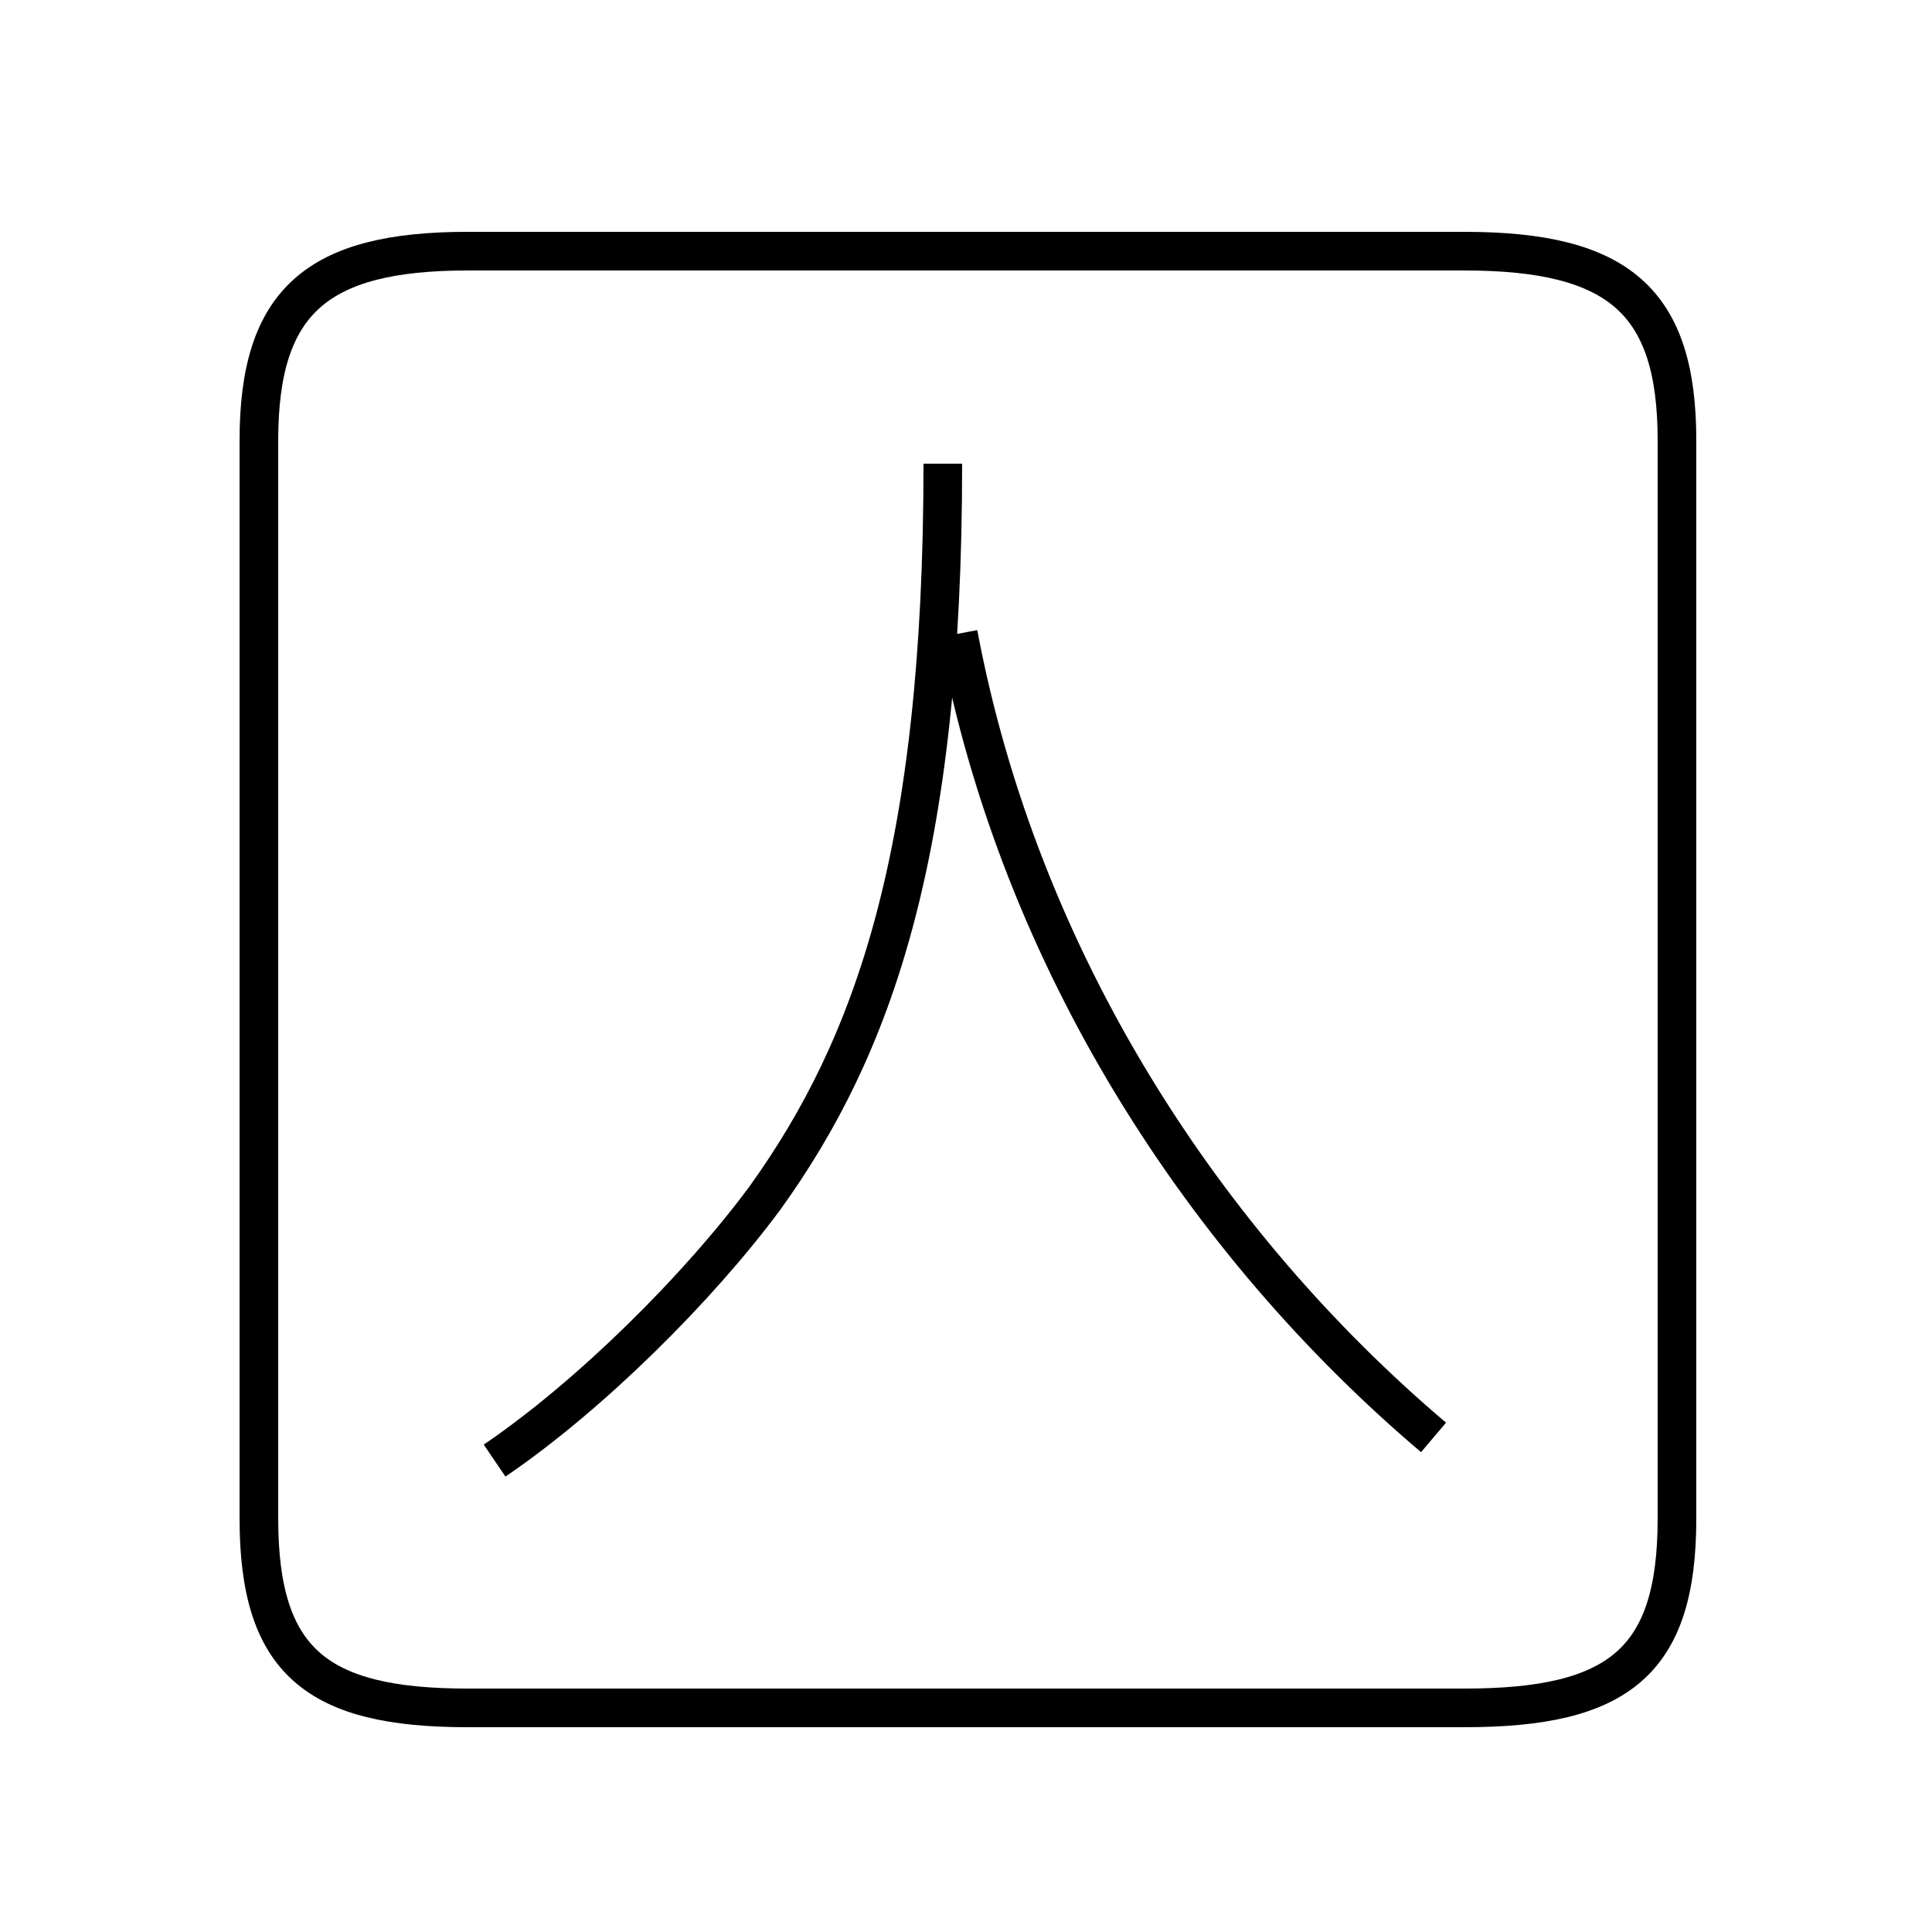 <?xml version='1.0' encoding='utf8'?>
<svg viewBox="0.0 -6.0 50.0 50.0" version="1.1" xmlns="http://www.w3.org/2000/svg">
<rect x="0.0" y="-6.0" width="50.0" height="50.0" fill="#808080" stroke="none"/>
<rect x="-1000" y="-1000" width="2000" height="2000" stroke="white" fill="white"/>
<g style="fill:white;stroke:#000000;  stroke-width:1">
<path d="M 12.1 0.2 L 37.9 0.2 C 41.9 0.2 43.4 -1.0 43.4 -4.7 L 43.4 -32.6 C 43.4 -36.2 41.9 -37.5 37.9 -37.5 L 12.1 -37.5 C 8.2 -37.5 6.7 -36.2 6.7 -32.6 L 6.7 -4.7 C 6.7 -1.0 8.2 0.2 12.1 0.2 Z M 12.8 -6.2 C 15.3 -7.9 18.1 -10.7 19.8 -13.0 C 22.6 -16.9 24.4 -21.9 24.4 -32.0 M 37.1 -6.8 C 31.2 -11.8 26.4 -19.1 24.8 -27.6" transform="translate(0.0, 38.0)" />
</g>
</svg>